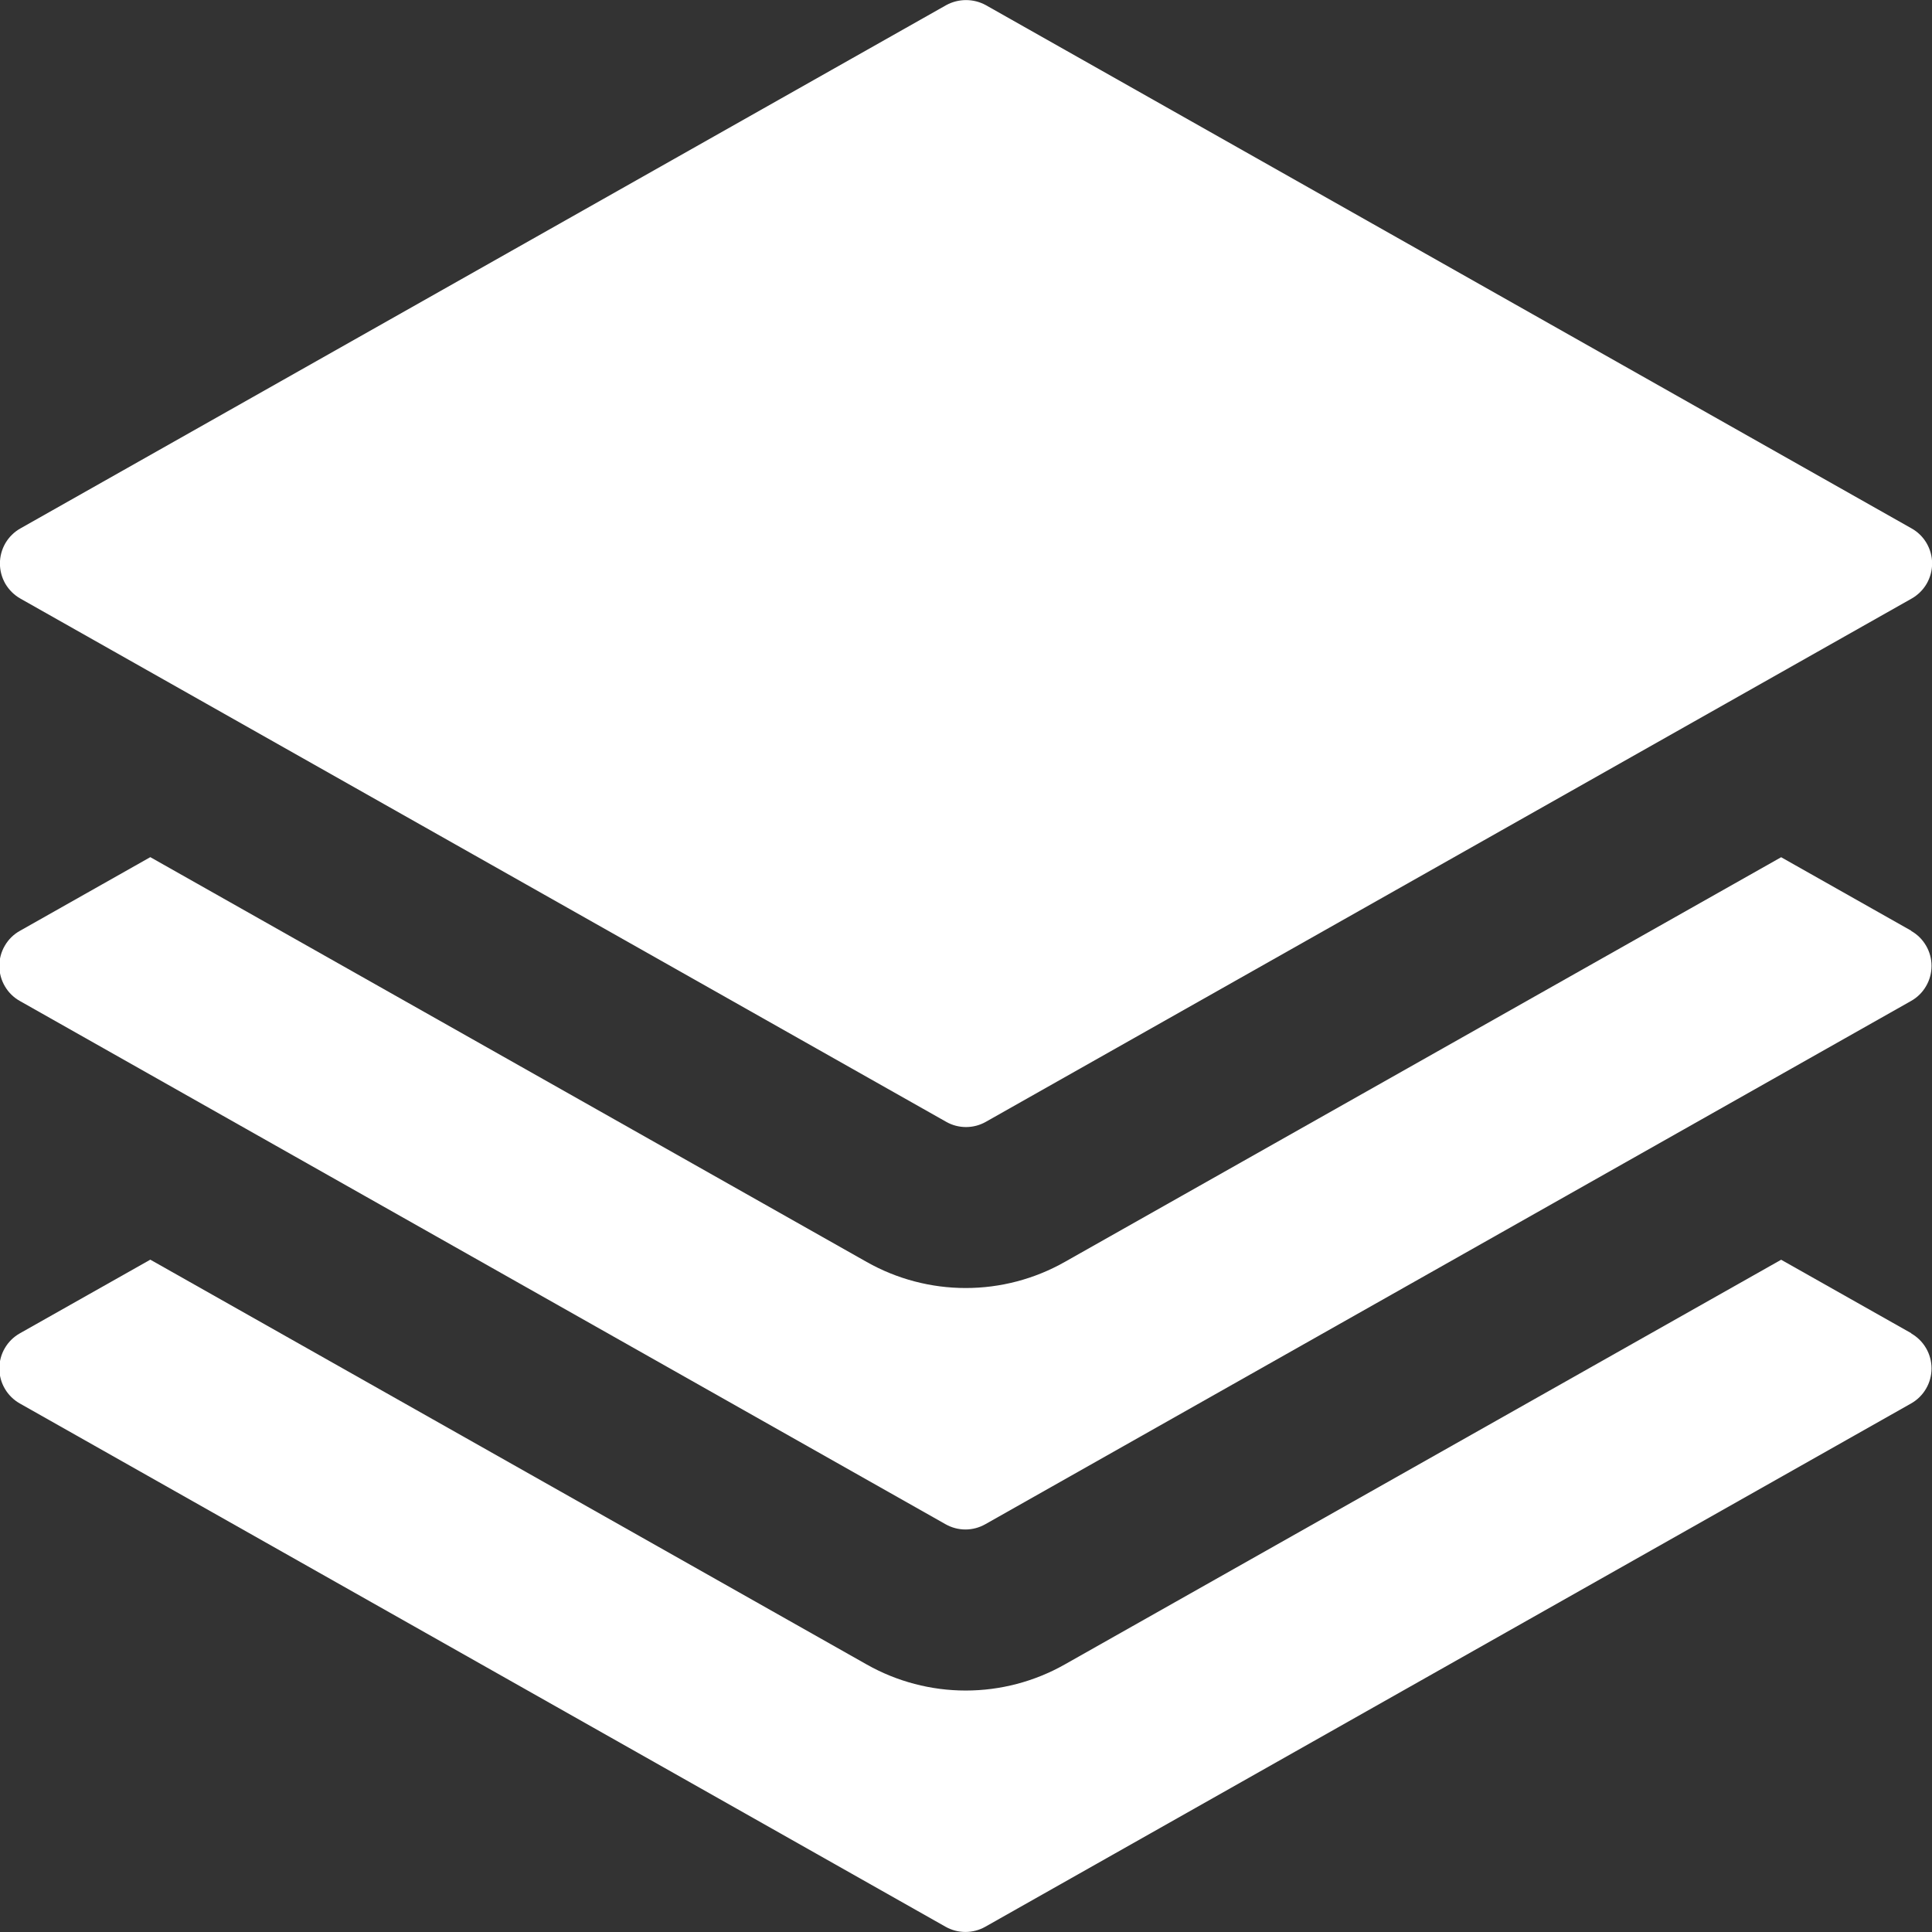 <svg width="50" height="50" viewBox="0 0 50 50" fill="none" xmlns="http://www.w3.org/2000/svg">
<rect x="0" y="0" width="50" height="50" fill="#333333" stroke="none"/>
<g clip-path="url(#clip0_313_7)">
<path d="M49.471 34.508L46.096 32.602L27.554 43.077C26.773 43.519 25.89 43.751 24.993 43.751C24.095 43.751 23.213 43.519 22.431 43.077L3.89 32.6L0.515 34.506C0.353 34.597 0.219 34.729 0.126 34.888C0.032 35.048 -0.017 35.23 -0.017 35.415C-0.017 35.6 0.032 35.781 0.126 35.941C0.219 36.1 0.353 36.232 0.515 36.323L24.473 49.865C24.629 49.953 24.806 49.999 24.985 49.999C25.165 49.999 25.342 49.953 25.498 49.865L49.456 36.323C49.618 36.232 49.752 36.1 49.845 35.941C49.939 35.781 49.988 35.6 49.988 35.415C49.988 35.23 49.939 35.048 49.845 34.888C49.752 34.729 49.618 34.597 49.456 34.506L49.471 34.508Z" fill="white"/>
<path d="M49.471 24.092L46.096 22.185L27.554 32.66C26.773 33.102 25.89 33.334 24.993 33.334C24.095 33.334 23.213 33.102 22.431 32.66L3.89 22.183L0.515 24.09C0.353 24.18 0.219 24.312 0.126 24.472C0.032 24.631 -0.017 24.813 -0.017 24.998C-0.017 25.183 0.032 25.364 0.126 25.524C0.219 25.684 0.353 25.816 0.515 25.906L24.473 39.448C24.629 39.536 24.806 39.583 24.985 39.583C25.165 39.583 25.342 39.536 25.498 39.448L49.456 25.906C49.618 25.816 49.752 25.684 49.845 25.524C49.939 25.364 49.988 25.183 49.988 24.998C49.988 24.813 49.939 24.631 49.845 24.472C49.752 24.312 49.618 24.18 49.456 24.09L49.471 24.092Z" fill="white"/>
<path d="M49.471 13.675L25.513 0.133C25.356 0.047 25.179 0.002 25 0.002C24.821 0.002 24.645 0.047 24.488 0.133L0.529 13.675C0.368 13.765 0.234 13.897 0.14 14.057C0.047 14.217 -0.002 14.398 -0.002 14.583C-0.002 14.768 0.047 14.95 0.14 15.11C0.234 15.269 0.368 15.401 0.529 15.492L24.488 29.033C24.644 29.122 24.821 29.168 25 29.168C25.18 29.168 25.356 29.122 25.513 29.033L49.471 15.492C49.632 15.401 49.767 15.269 49.86 15.11C49.953 14.95 50.003 14.768 50.003 14.583C50.003 14.398 49.953 14.217 49.86 14.057C49.767 13.897 49.632 13.765 49.471 13.675Z" fill="white"/>
</g>
<defs>
<clipPath id="clip0_313_7">
<rect width="50" height="50" fill="white"/>
</clipPath>
</defs>
</svg>
